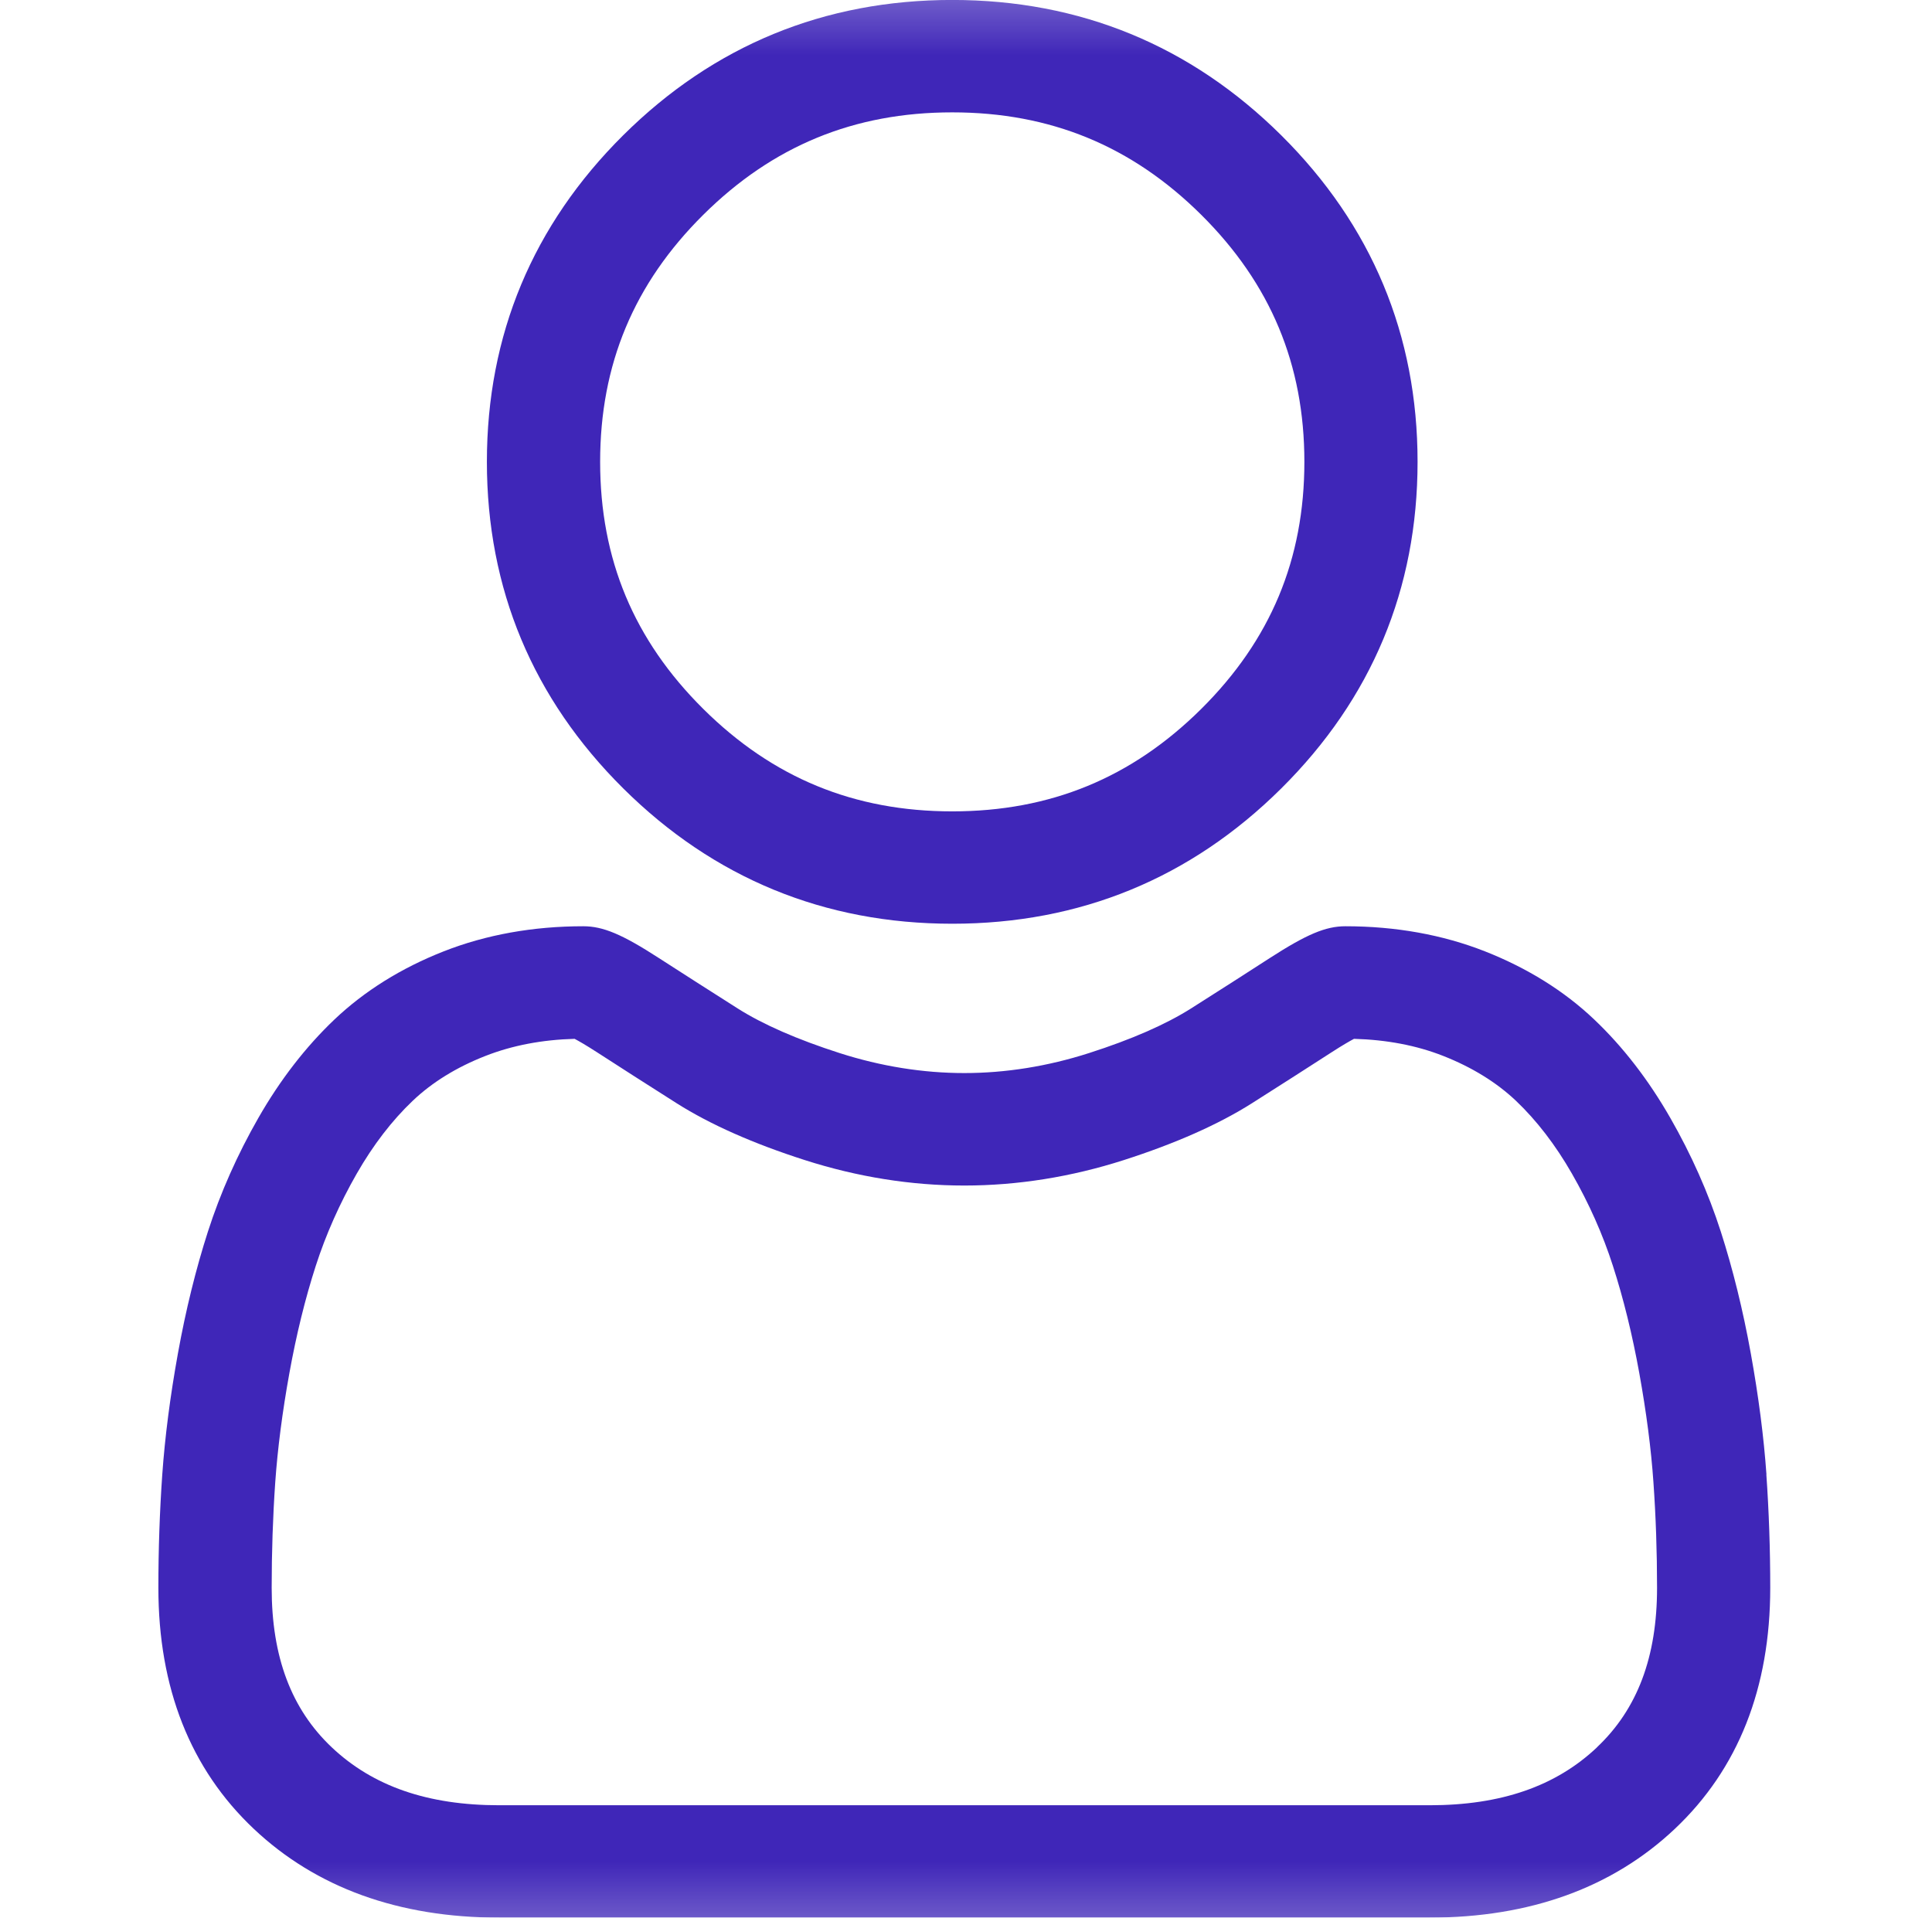 <svg xmlns="http://www.w3.org/2000/svg" xmlns:xlink="http://www.w3.org/1999/xlink" width="35.28" height="35.019" viewBox="0 0 35.28 35.019">
  <defs>
    <rect id="rect-1" width="35.28" height="35.019" x="0" y="0"/>
    <mask id="mask-2" maskContentUnits="userSpaceOnUse" maskUnits="userSpaceOnUse">
      <rect width="35.28" height="35.019" x="0" y="0" fill="black"/>
      <use fill="white" xlink:href="#rect-1"/>
    </mask>
  </defs>
  <g>
    <use fill="none" xlink:href="#rect-1"/>
    <g mask="url(#mask-2)">
      <path fill="rgb(63,38,184)" fill-rule="evenodd" d="M17.389 16.869c2.335 0 4.356-.831 6.008-2.471 1.652-1.64 2.489-3.646 2.489-5.964 0-2.317-.837-4.323-2.49-5.964-1.652-1.639-3.674-2.471-6.008-2.471-2.335 0-4.356.831-6.008 2.471C9.729 4.11 8.891 6.117 8.891 8.434c0 2.318.838 4.324 2.49 5.964 1.652 1.639 3.674 2.471 6.008 2.471zM12.843 3.922c1.268-1.258 2.754-1.87 4.546-1.87 1.791 0 3.278.612 4.546 1.87 1.267 1.258 1.884 2.735 1.884 4.512 0 1.778-.616 3.254-1.884 4.513-1.268 1.258-2.755 1.87-4.546 1.87-1.791 0-3.278-.612-4.546-1.87-1.268-1.258-1.884-2.734-1.884-4.513 0-1.778.616-3.254 1.884-4.512z"/>
      <path fill="rgb(63,38,184)" fill-rule="evenodd" d="M32.257 26.928c-.048-.682-.144-1.427-.286-2.213-.143-.792-.328-1.541-.548-2.225-.228-.707-.538-1.406-.922-2.075-.398-.695-.865-1.3-1.389-1.797-.548-.521-1.22-.939-1.996-1.245-.774-.304-1.631-.458-2.548-.458-.36 0-.708.147-1.381.581-.414.268-.898.578-1.439.921-.462.292-1.088.566-1.862.814-.754.242-1.521.365-2.277.365-.756 0-1.522-.123-2.277-.365-.772-.248-1.399-.522-1.86-.814-.535-.34-1.02-.65-1.44-.921-.672-.435-1.02-.581-1.381-.581-.917 0-1.774.154-2.548.458-.776.305-1.447.724-1.996 1.245-.524.498-.992 1.103-1.389 1.797-.383.669-.693 1.367-.921 2.075-.22.684-.405 1.433-.548 2.225-.142.785-.238 1.53-.286 2.214-.047.669-.071 1.365-.071 2.068 0 1.828.585 3.308 1.74 4.399 1.14 1.077 2.649 1.623 4.483 1.623h16.988c1.834 0 3.343-.546 4.483-1.623 1.155-1.091 1.74-2.571 1.74-4.4-0-.706-.024-1.402-.071-2.068zm-3.094 4.981c-.753.712-1.754 1.058-3.058 1.058H9.117c-1.305 0-2.305-.346-3.058-1.057-.739-.698-1.098-1.651-1.098-2.913 0-.656.022-1.304.065-1.926.043-.61.129-1.281.258-1.993.127-.703.289-1.364.482-1.961.185-.573.437-1.141.75-1.687.299-.521.642-.968 1.021-1.328.354-.337.801-.613 1.328-.819.487-.191 1.034-.296 1.628-.312.072.038.201.111.41.246.425.275.915.589 1.456.932.61.386 1.397.735 2.337 1.036.961.308 1.94.465 2.913.465.972 0 1.953-.157 2.913-.465.94-.302 1.727-.65 2.338-1.037.554-.352 1.03-.656 1.455-.931.209-.135.338-.208.41-.246.594.016 1.142.12 1.629.312.526.207.973.483 1.328.819.379.36.722.807 1.021 1.328.313.546.566 1.114.75 1.687.193.598.355 1.258.482 1.961.129.714.216 1.384.258 1.993v.001c.044.62.066 1.267.066 1.925-0 1.262-.359 2.215-1.098 2.912z"/>
    </g>
  </g>
</svg>
